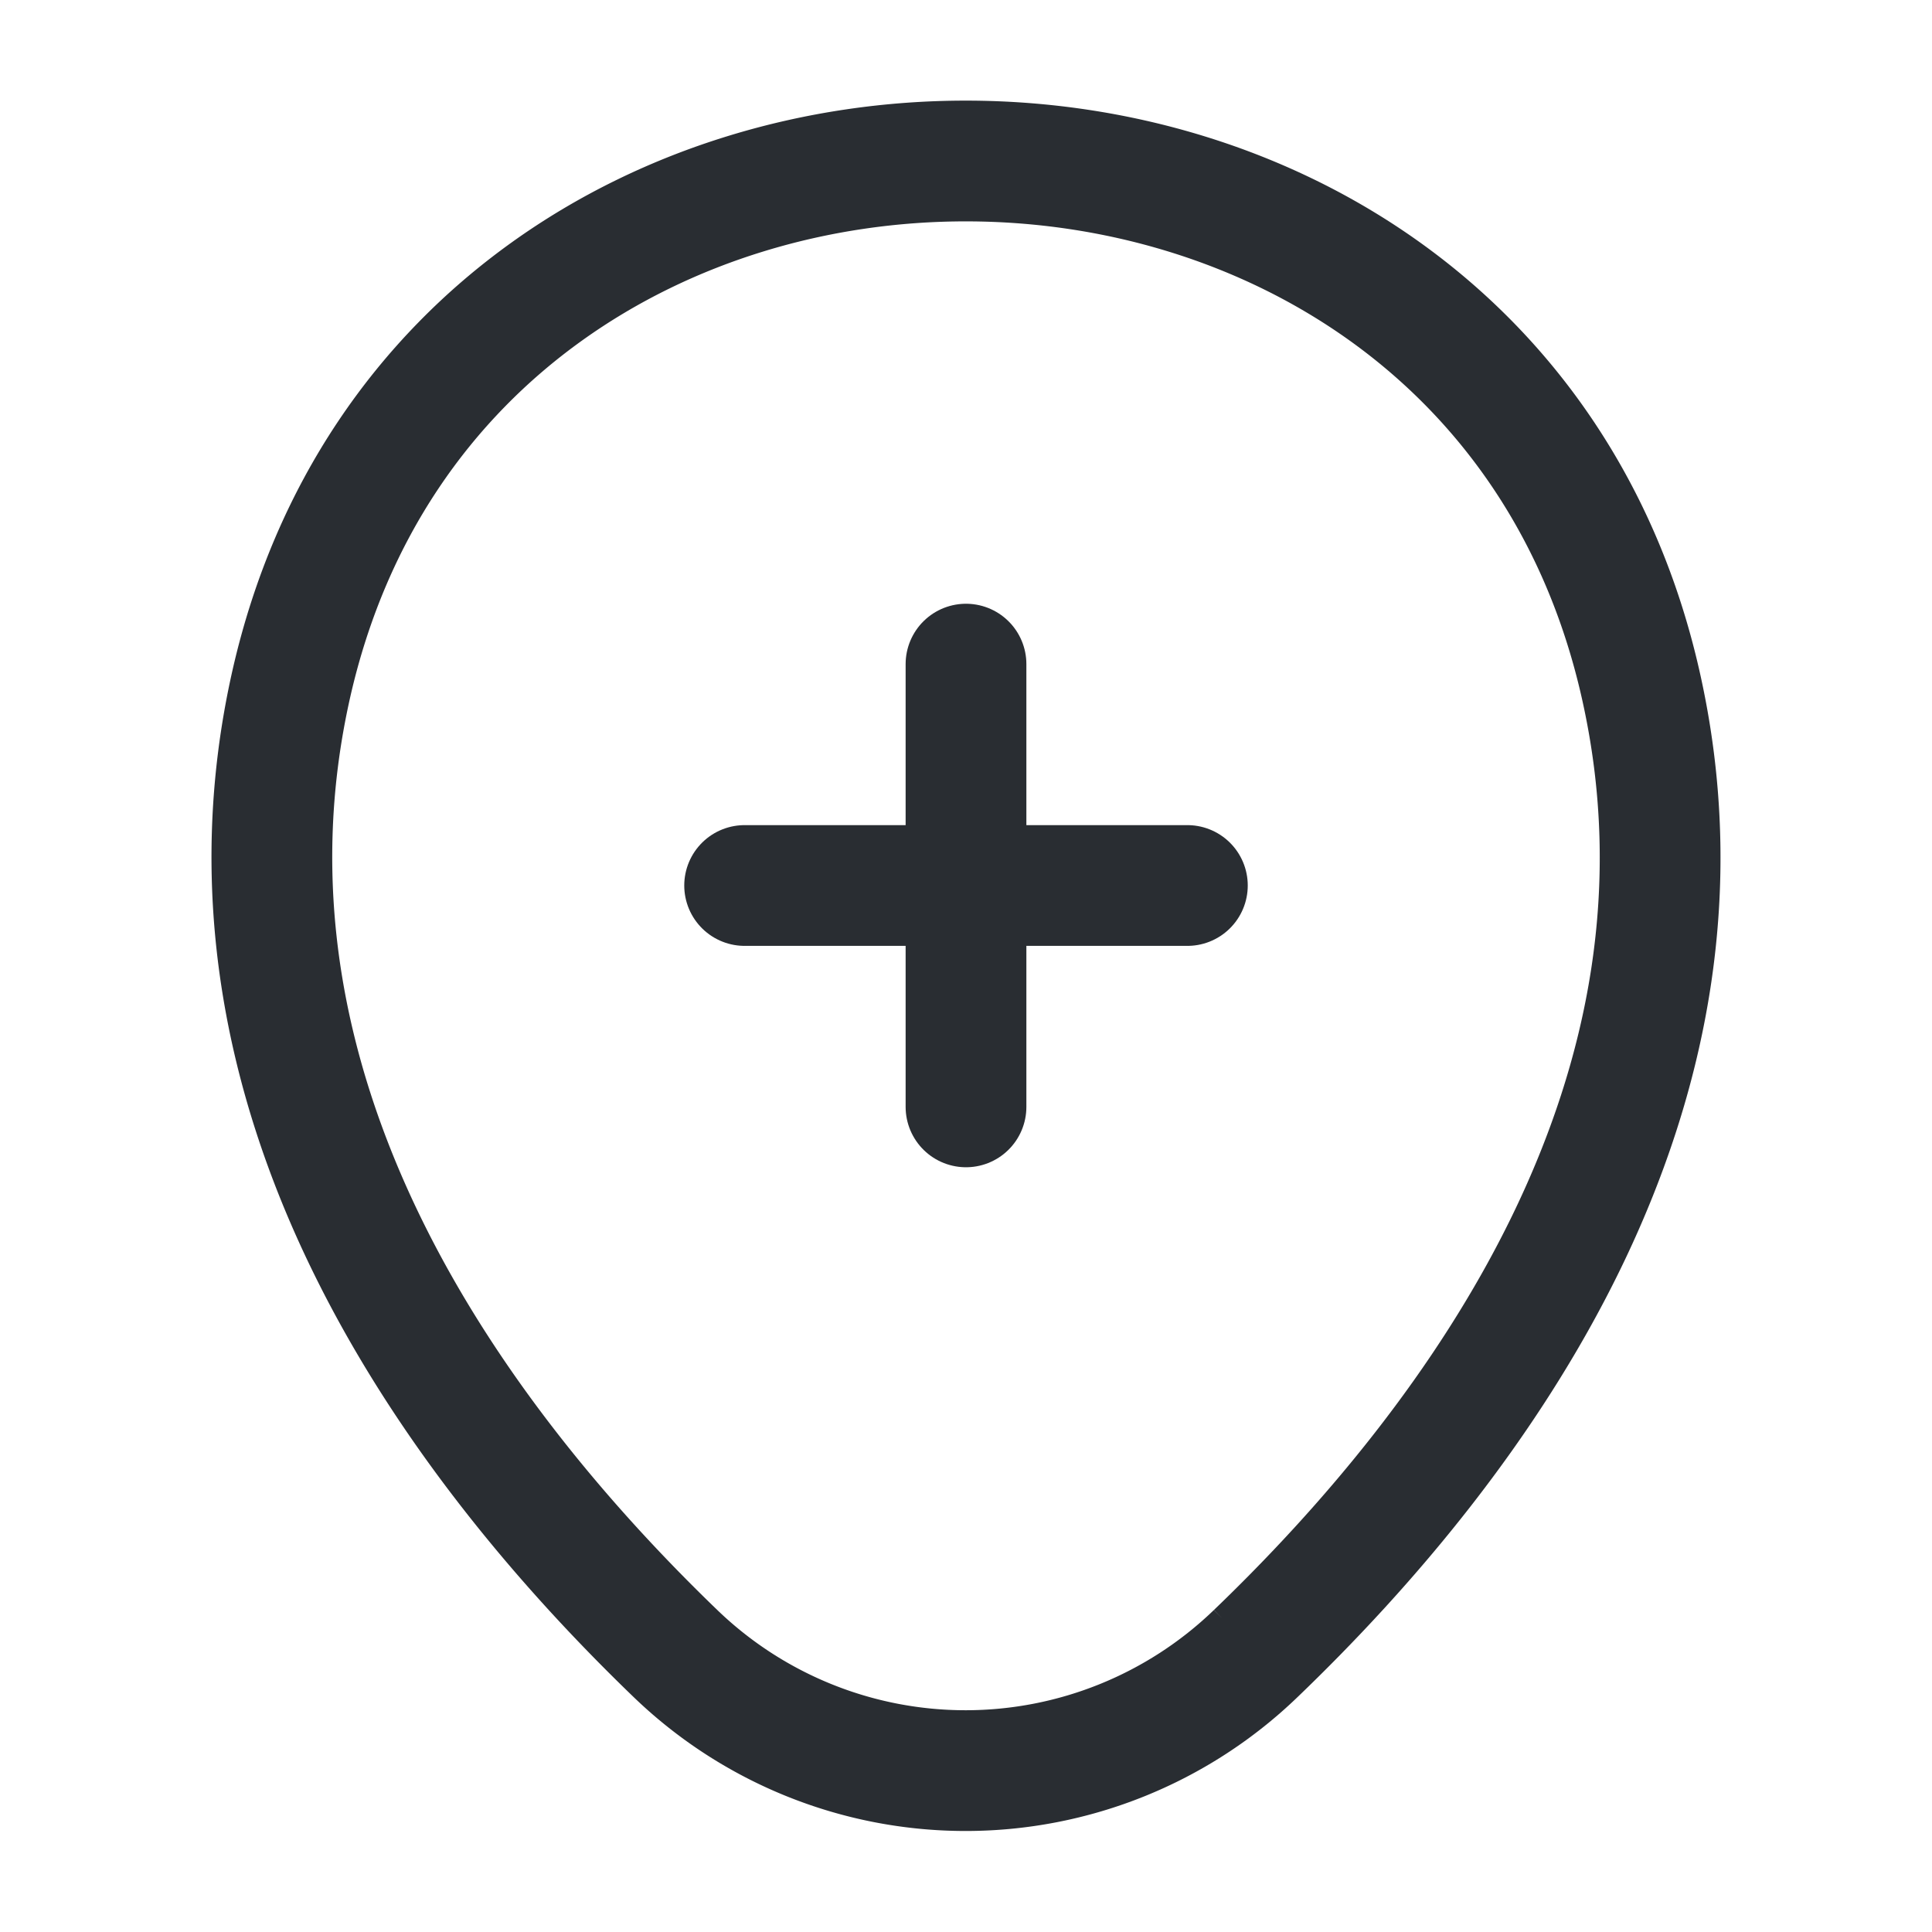 <svg width="24" height="24" fill="none" xmlns="http://www.w3.org/2000/svg"><path d="M9.25 11h5.5M12 13.75v-5.5" stroke="#292D32" stroke-width="1.5" stroke-linecap="round"/><path d="M3.62 8.49c1.97-8.66 14.8-8.65 16.76.01 1.15 5.08-2.01 9.38-4.78 12.04a5.193 5.193 0 0 1-7.21 0c-2.76-2.66-5.92-6.97-4.77-12.05Z" stroke="#292D32" stroke-width="1.5"/></svg>